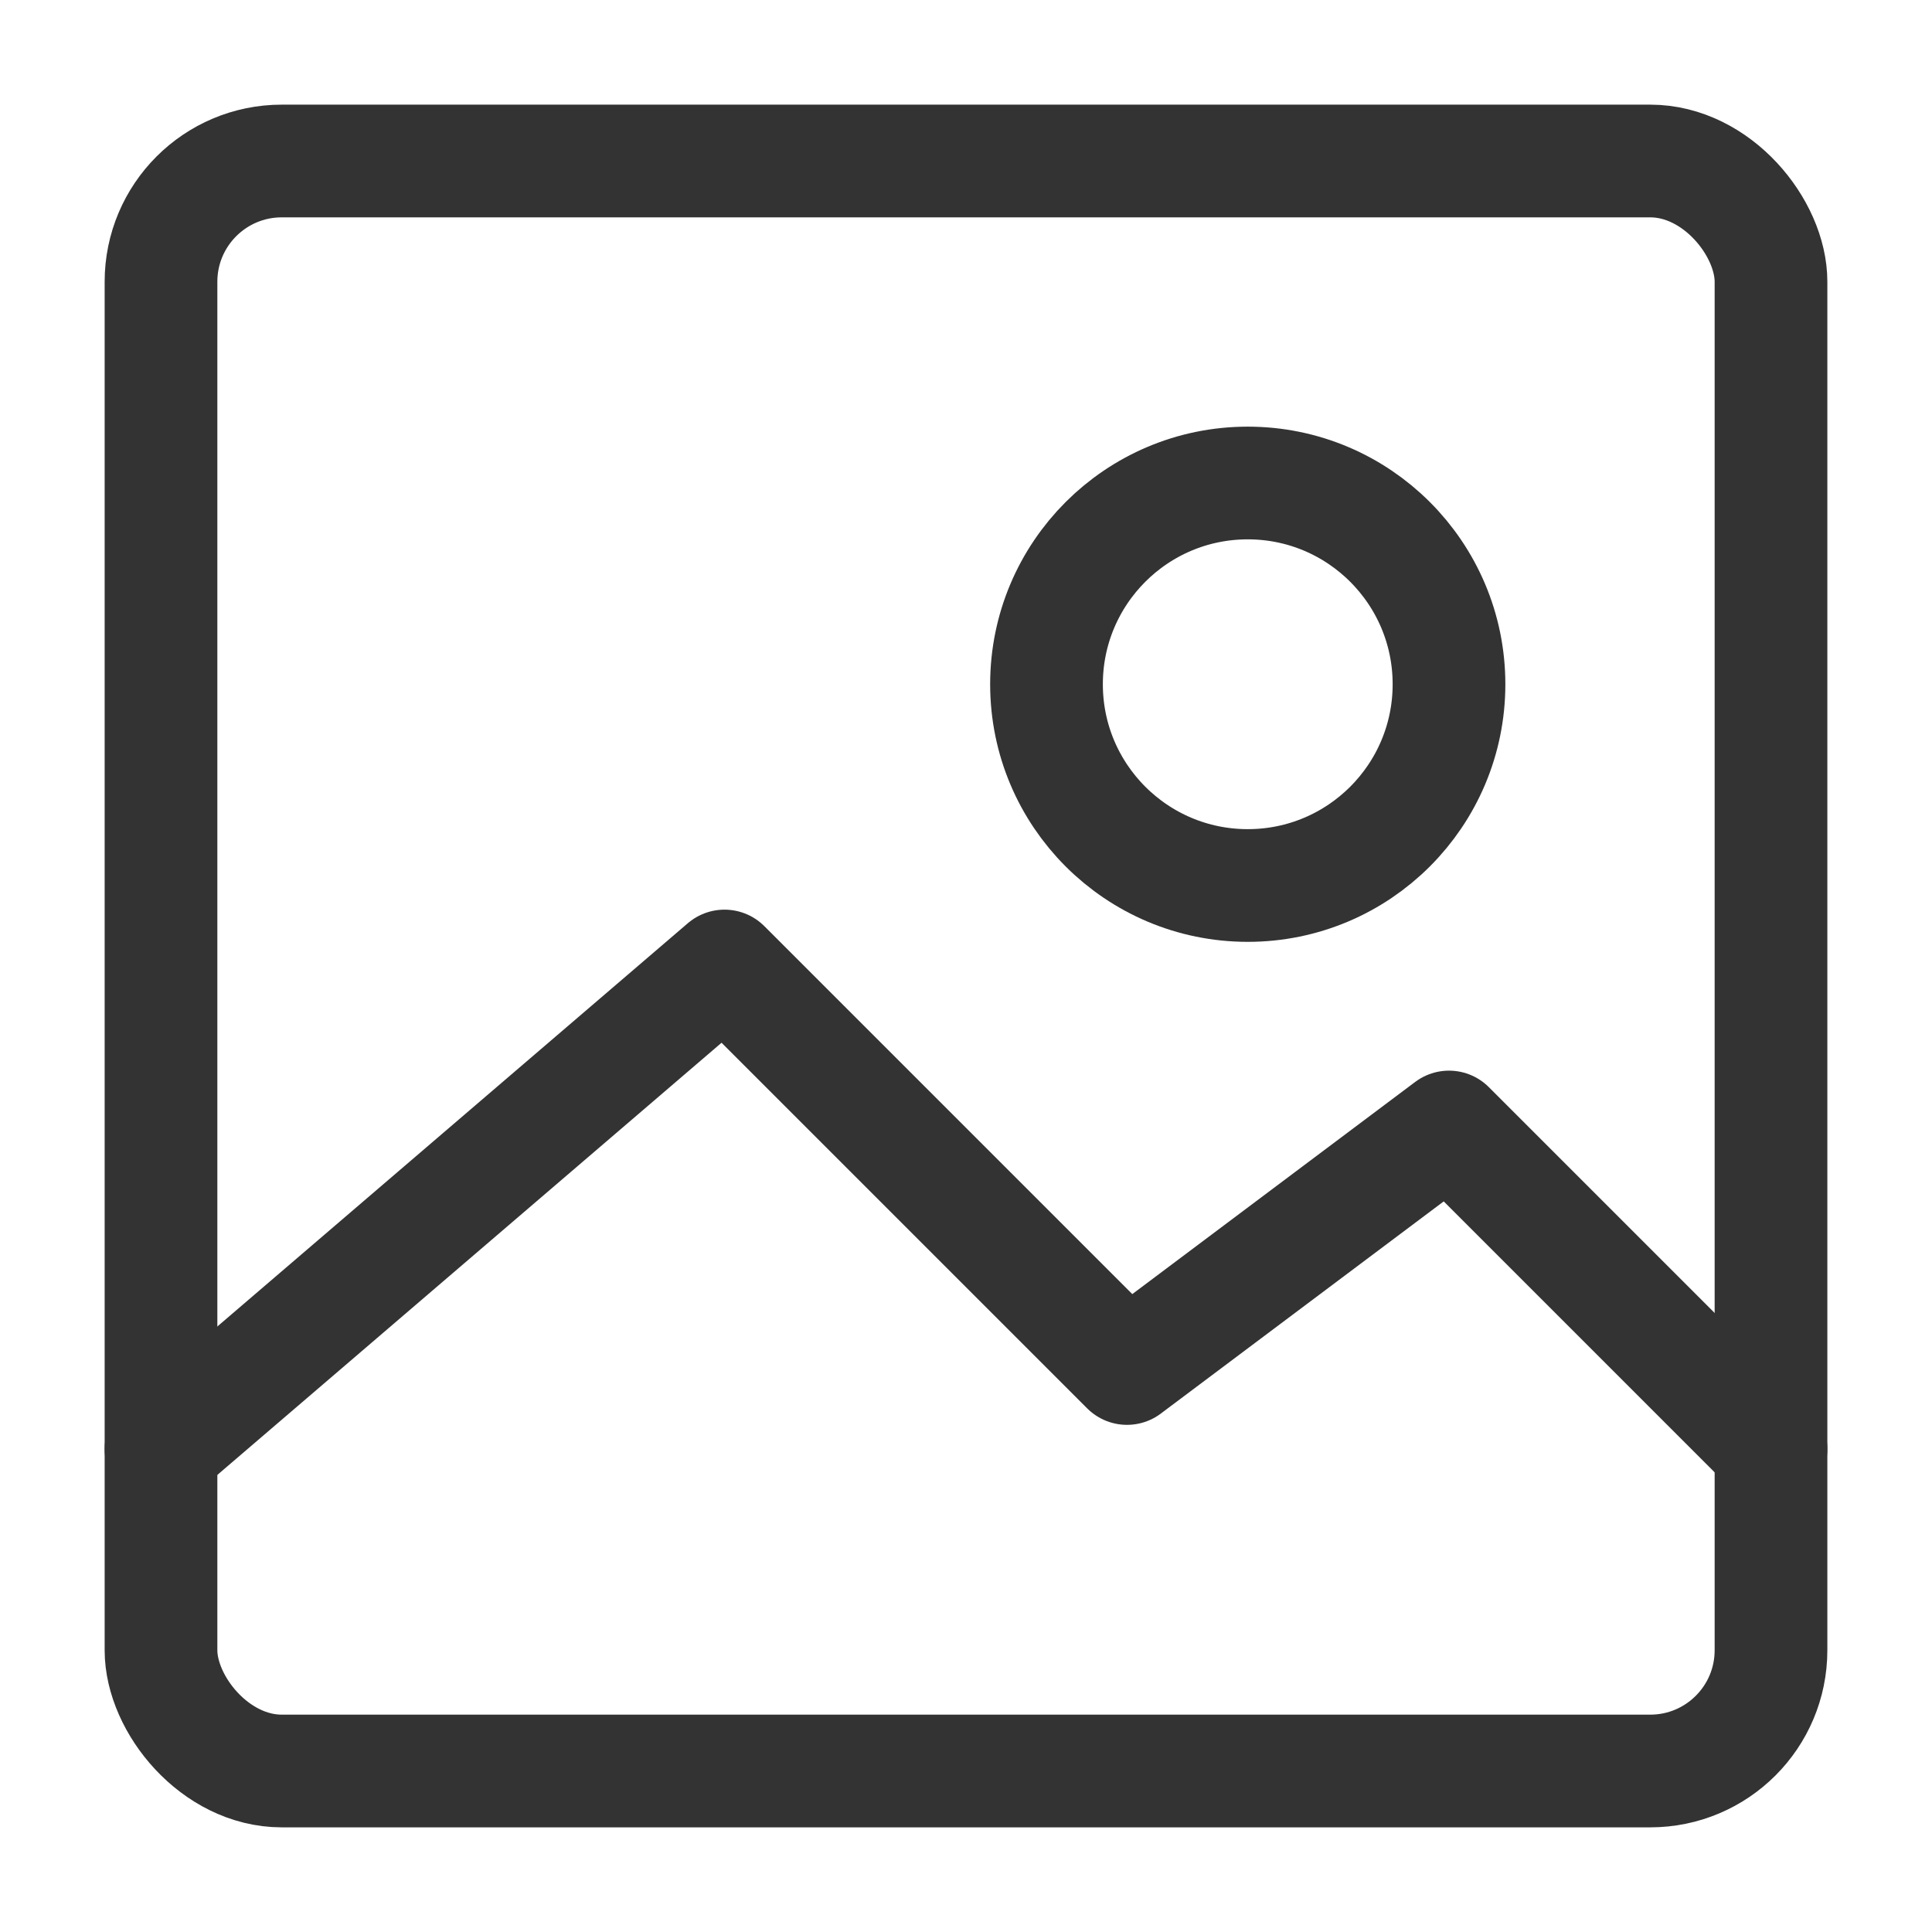 <svg width="24" height="24" viewBox="0 0 24 24" xmlns="http://www.w3.org/2000/svg">
    <g transform="translate(2 2)" stroke="#333" stroke-width="1.4" fill="none" fill-rule="evenodd" stroke-linejoin="round">
        <rect width="20" height="20" rx="1.5"/>
        <path stroke-linecap="round" d="m0 16 7-6 5 5 4-3 4 4"/>
        <circle stroke-linecap="round" cx="13.5" cy="6.5" r="2.5"/>
    </g>
</svg>
